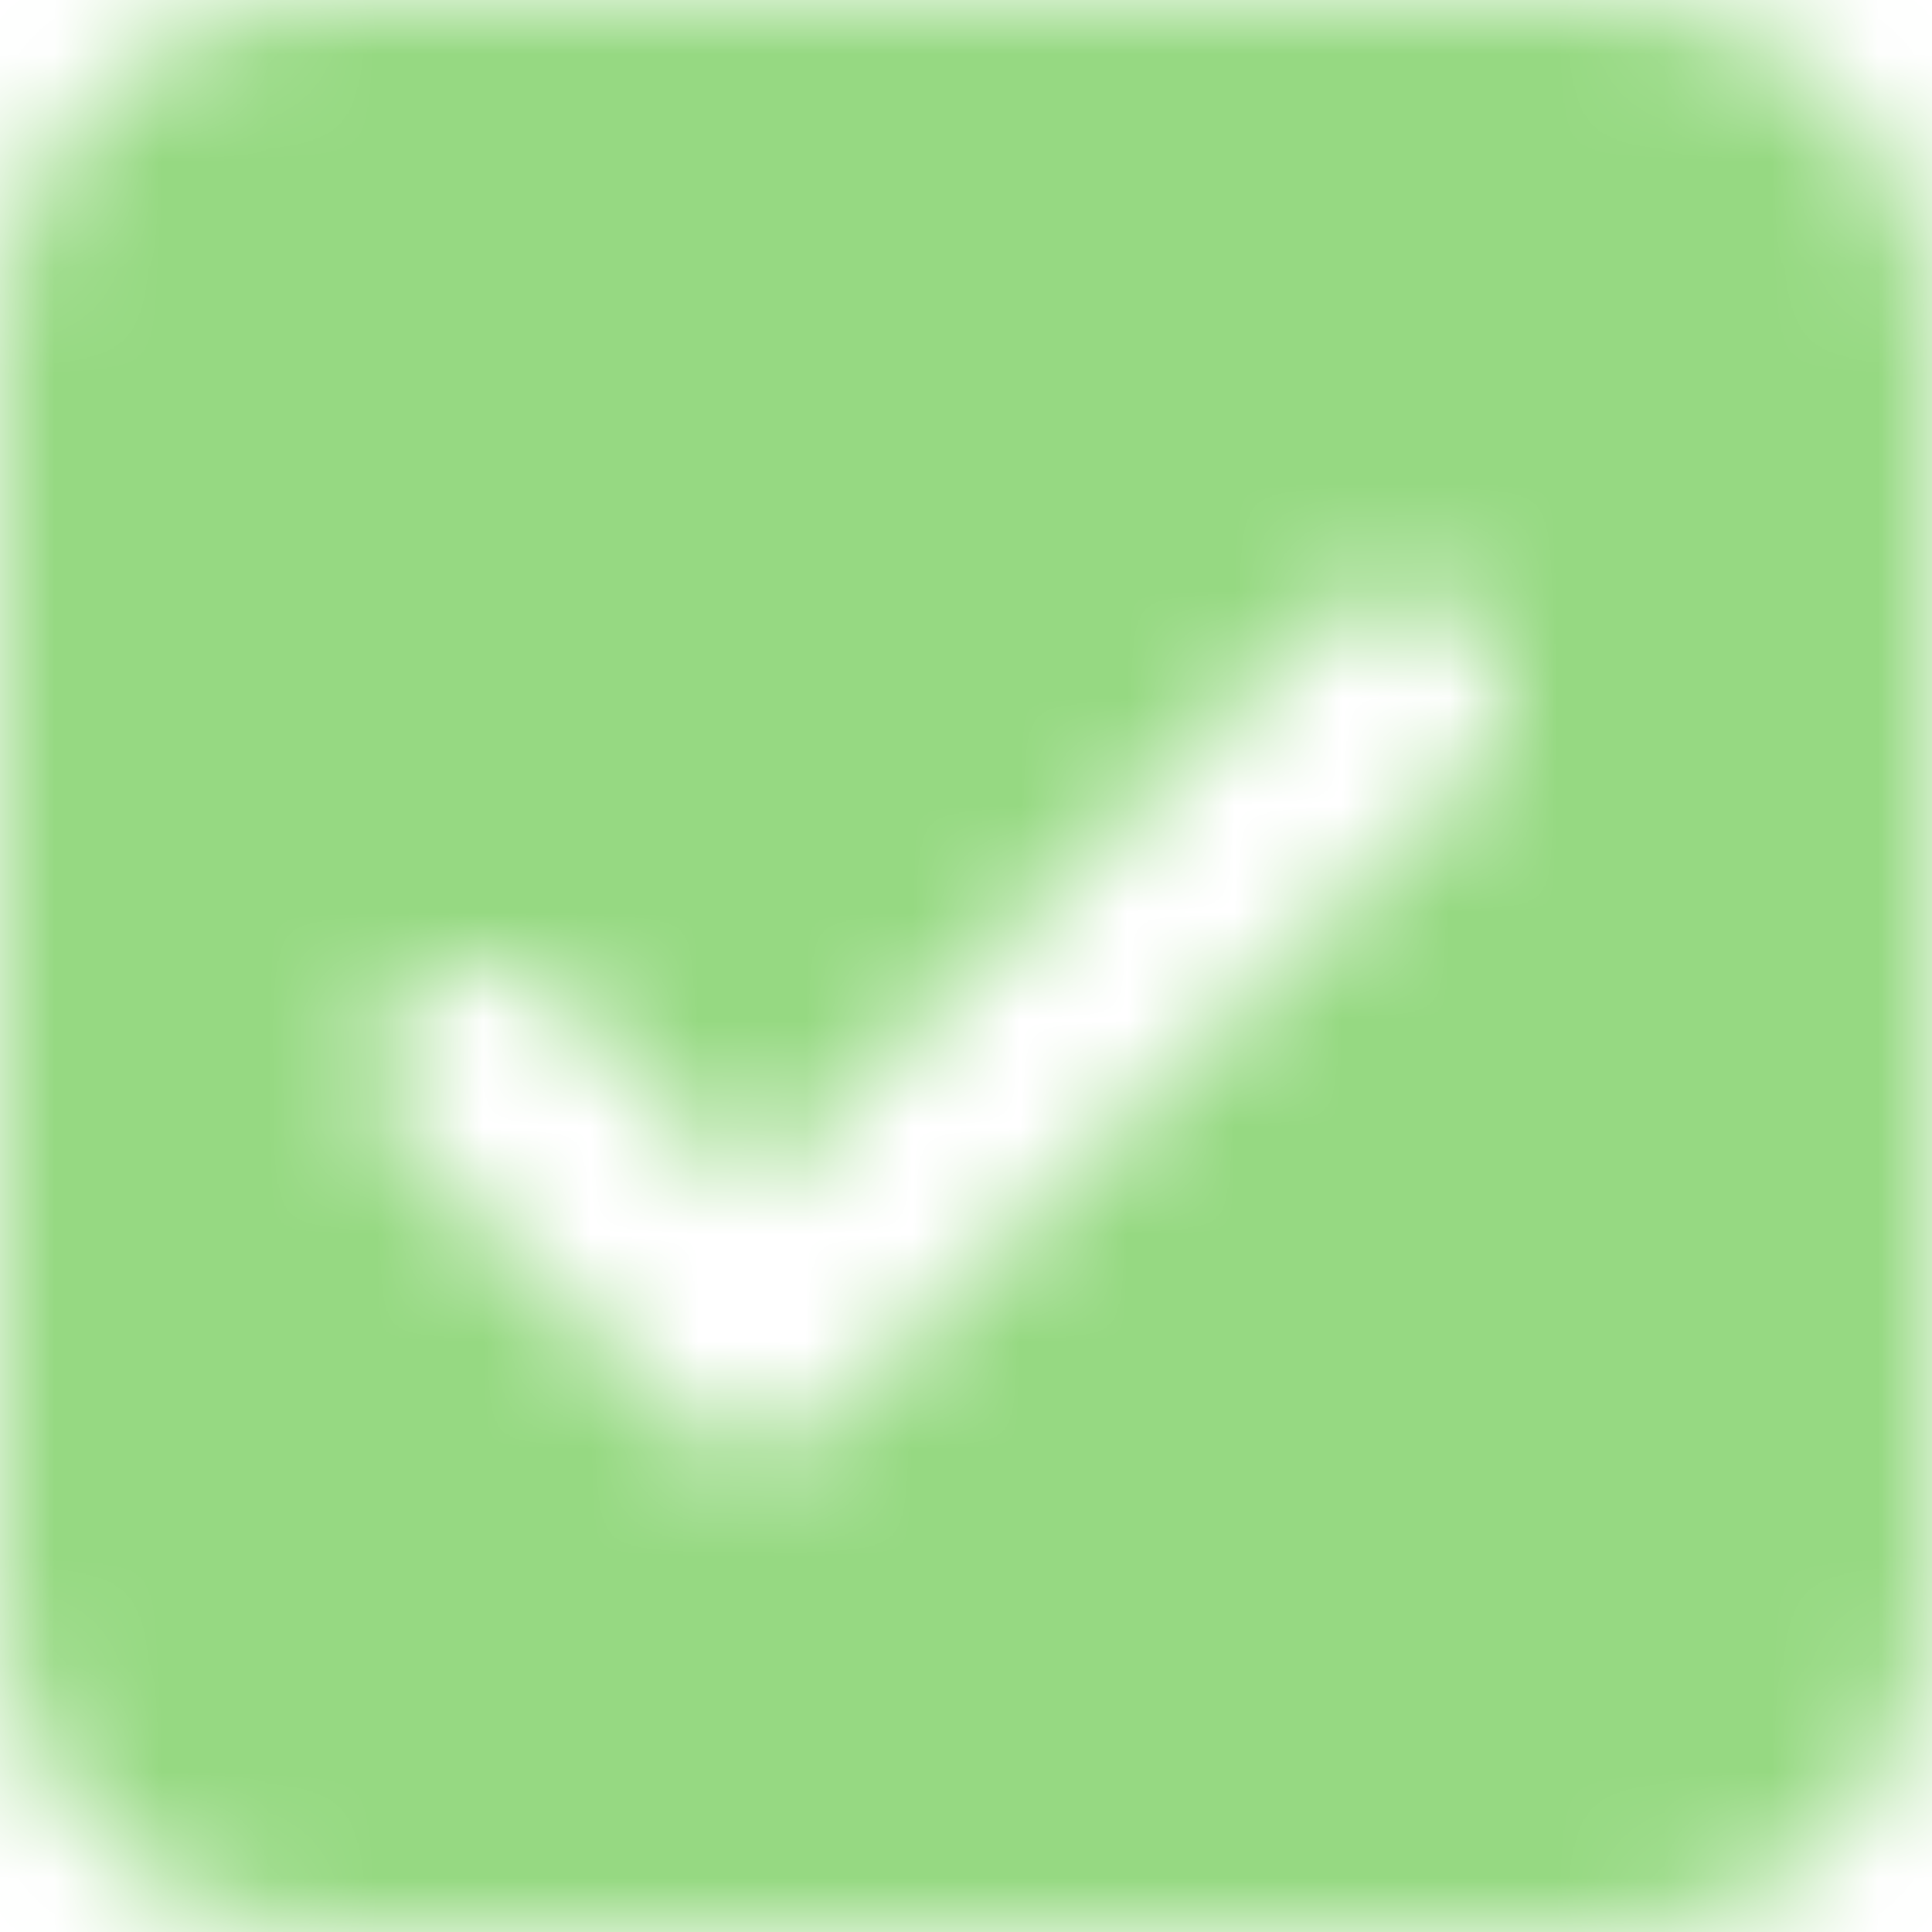 <?xml version="1.0" encoding="UTF-8"?>
<svg width="18px" height="18px" viewBox="0 0 18 18" version="1.1" xmlns="http://www.w3.org/2000/svg" xmlns:xlink="http://www.w3.org/1999/xlink">
    <!-- Generator: Sketch 55.2 (78181) - https://sketchapp.com -->
    <title>ic-checked</title>
    <desc>Created with Sketch.</desc>
    <defs>
        <path d="M6,3 L18,3 C19.657,3 21,4.343 21,6 L21,18 C21,19.657 19.657,21 18,21 L6,21 C4.343,21 3,19.657 3,18 L3,6 C3,4.343 4.343,3 6,3 Z M15.314,8.793 L10.021,14.086 L8.207,12.272 C7.817,11.881 7.183,11.881 6.793,12.272 C6.402,12.662 6.402,13.295 6.793,13.686 L9.314,16.207 C9.705,16.598 10.338,16.598 10.728,16.207 L16.728,10.207 C17.119,9.817 17.119,9.183 16.728,8.793 C16.338,8.402 15.705,8.402 15.314,8.793 Z" id="path-1"></path>
    </defs>
    <g id="02-Venue-Profile" stroke="none" stroke-width="1" fill="none" fill-rule="evenodd">
        <g id="D_03B2_Venue-Profile---About" transform="translate(-453, -820)">
            <g id="Input-/-Checkbox-/-Checked" transform="translate(450, 817)">
                <mask id="mask-2" fill="white">
                    <use xlink:href="#path-1"></use>
                </mask>
                <use id="Mask" fill-opacity="0" fill="#051033" fill-rule="evenodd" xlink:href="#path-1"></use>
                <g id="Color-/-Blue-/-Blue-Base-700" mask="url(#mask-2)" fill="#96D982" fill-rule="evenodd">
                    <polygon id="Blue-/-Blue-Base-700" points="0 0 24 0 24 24 0 24"></polygon>
                </g>
            </g>
        </g>
    </g>
</svg>